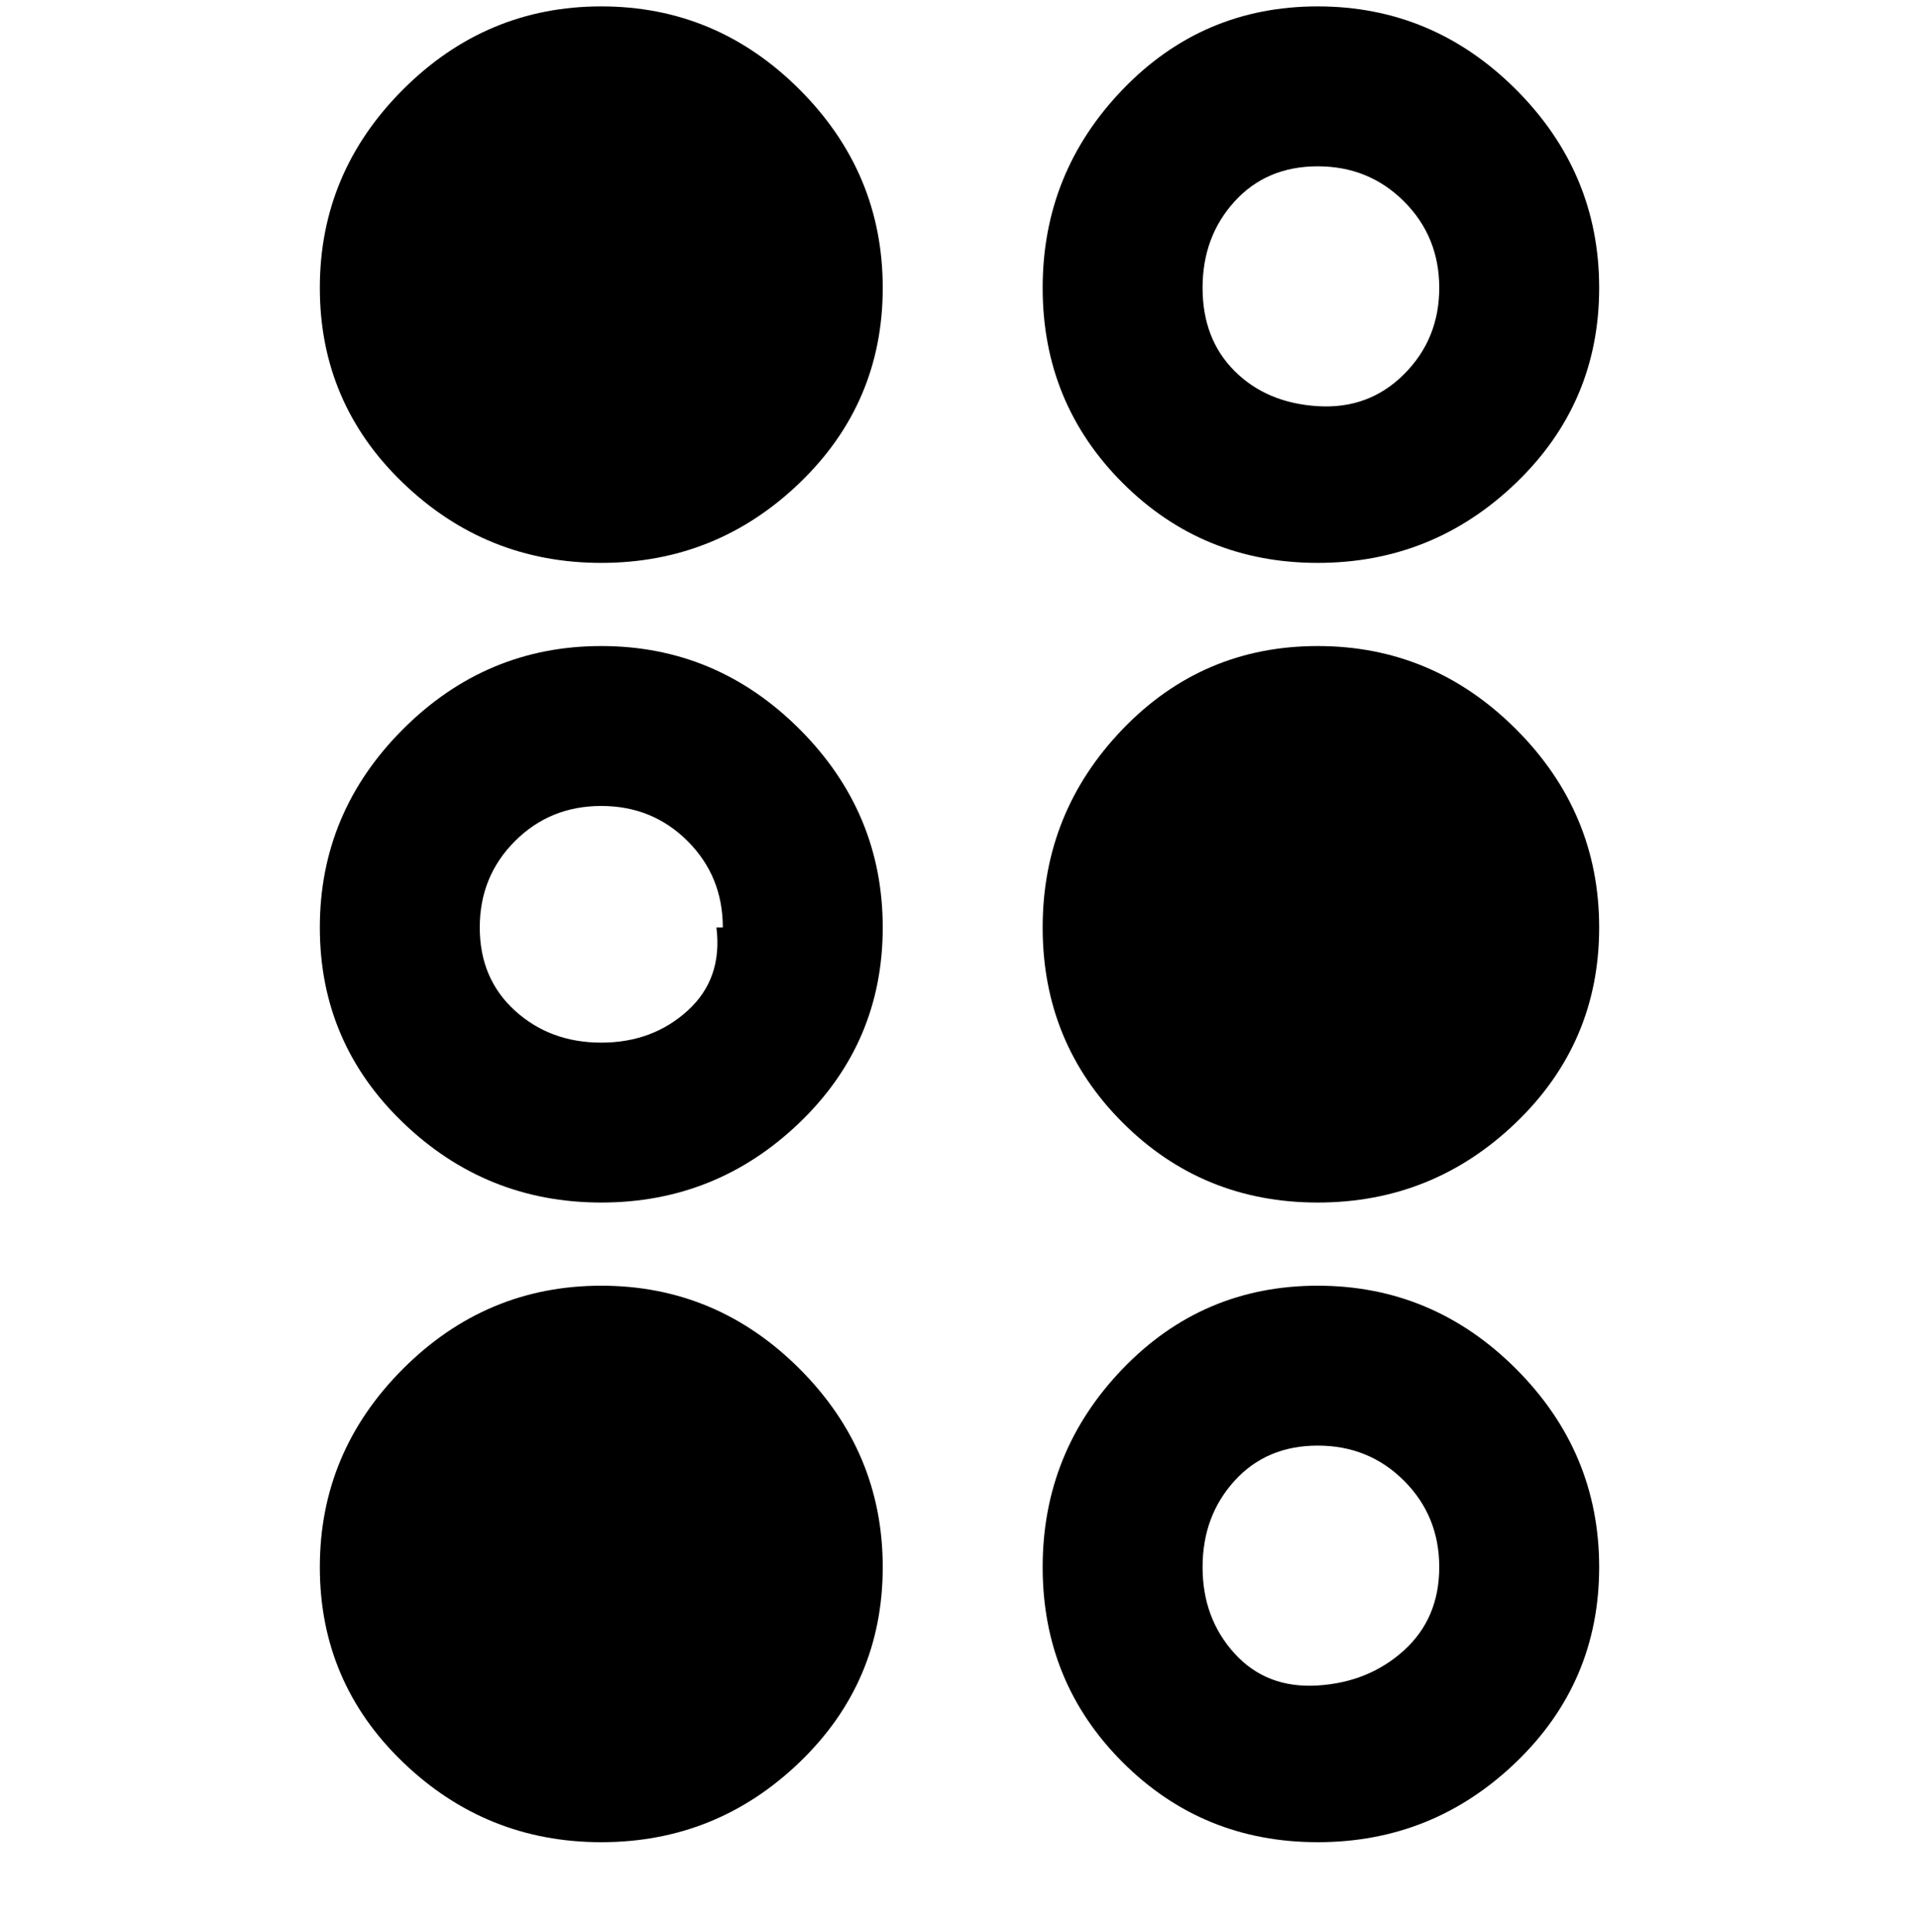 <svg viewBox="0 0 300 302.001" xmlns="http://www.w3.org/2000/svg"><path d="M138 45q0 18-13 30.5T94 88q-18 0-31-12.5T50 45q0-18 13-31T94 1q18 0 31 13t13 31zM94 201q-18 0-31 13t-13 31q0 18 13 30.5T94 288q18 0 31-12.5t13-30.5q0-18-13-31t-31-13zm112-100q-18 0-30.5 13T163 145q0 18 12.5 30.5T206 188q18 0 31-12.5t13-30.5q0-18-13-31t-31-13zm-43-56q0-18 12.5-31T206 1q18 0 31 13t13 31q0 18-13 30.5T206 88q-18 0-30.5-12.5T163 45zm25 0q0 8 5 13t13 5.5q8 .5 13.5-5T225 45q0-8-5.5-13.5T206 26q-8 0-13 5.5T188 45zm-50 100q0 18-13 30.5T94 188q-18 0-31-12.5T50 145q0-18 13-31t31-13q18 0 31 13t13 31zm-25 0q0-8-5.5-13.5T94 126q-8 0-13.5 5.5T75 145q0 8 5.5 13t13.5 5q8 0 13.5-5t4.5-13h1zm137 100q0 18-13 30.5T206 288q-18 0-30.5-12.5T163 245q0-18 12.5-31t30.5-13q18 0 31 13t13 31zm-25 0q0-8-5.5-13.5T206 226q-8 0-13 5.5t-5 13.5q0 8 5 13.5t13 5q8-.5 13.5-5.5t5.5-13z"/></svg>